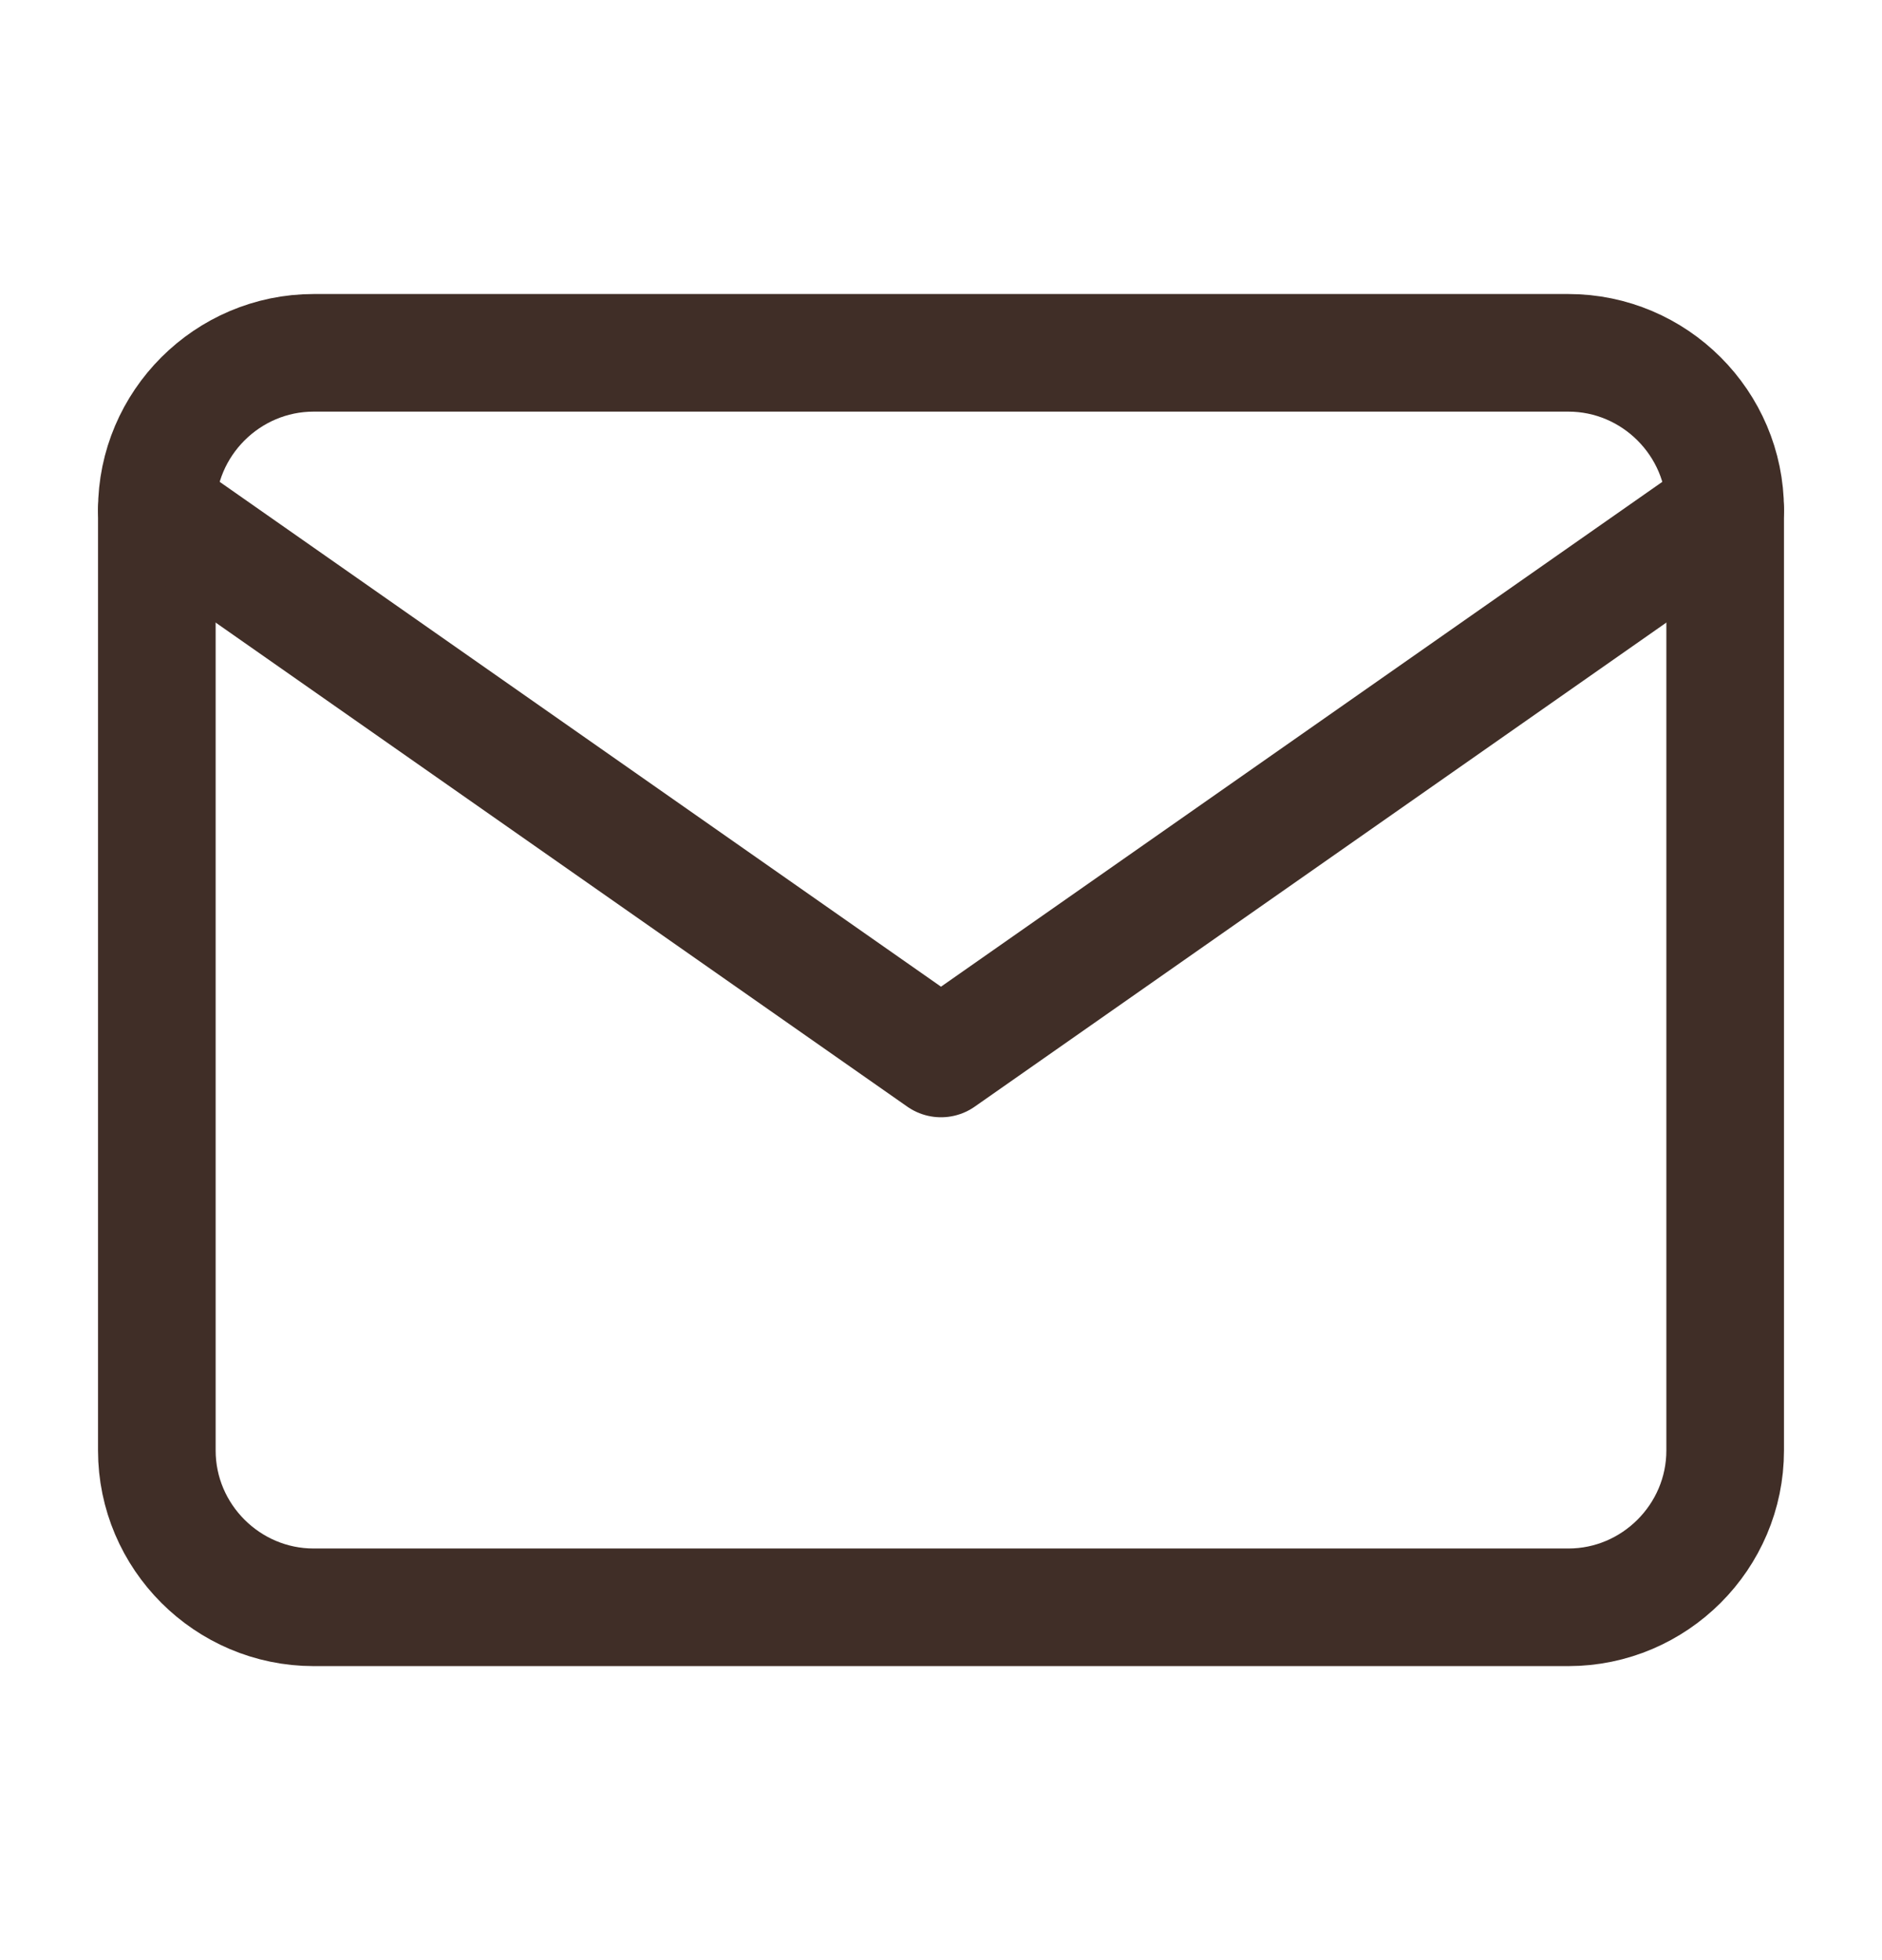 <?xml version="1.0" encoding="UTF-8" standalone="no"?><svg width='24' height='25' viewBox='0 0 24 25' fill='none' xmlns='http://www.w3.org/2000/svg'>
<path d='M4 4.5H20C21.1 4.5 22 5.4 22 6.5V18.5C22 19.6 21.1 20.5 20 20.5H4C2.9 20.5 2 19.6 2 18.5V6.5C2 5.4 2.9 4.5 4 4.5Z' stroke='#402E27' stroke-width='1.5' stroke-linecap='round' stroke-linejoin='round'/>
<path d='M22 6.5L12 13.5L2 6.5' stroke='#402E27' stroke-width='1.5' stroke-linecap='round' stroke-linejoin='round'/>
</svg>
